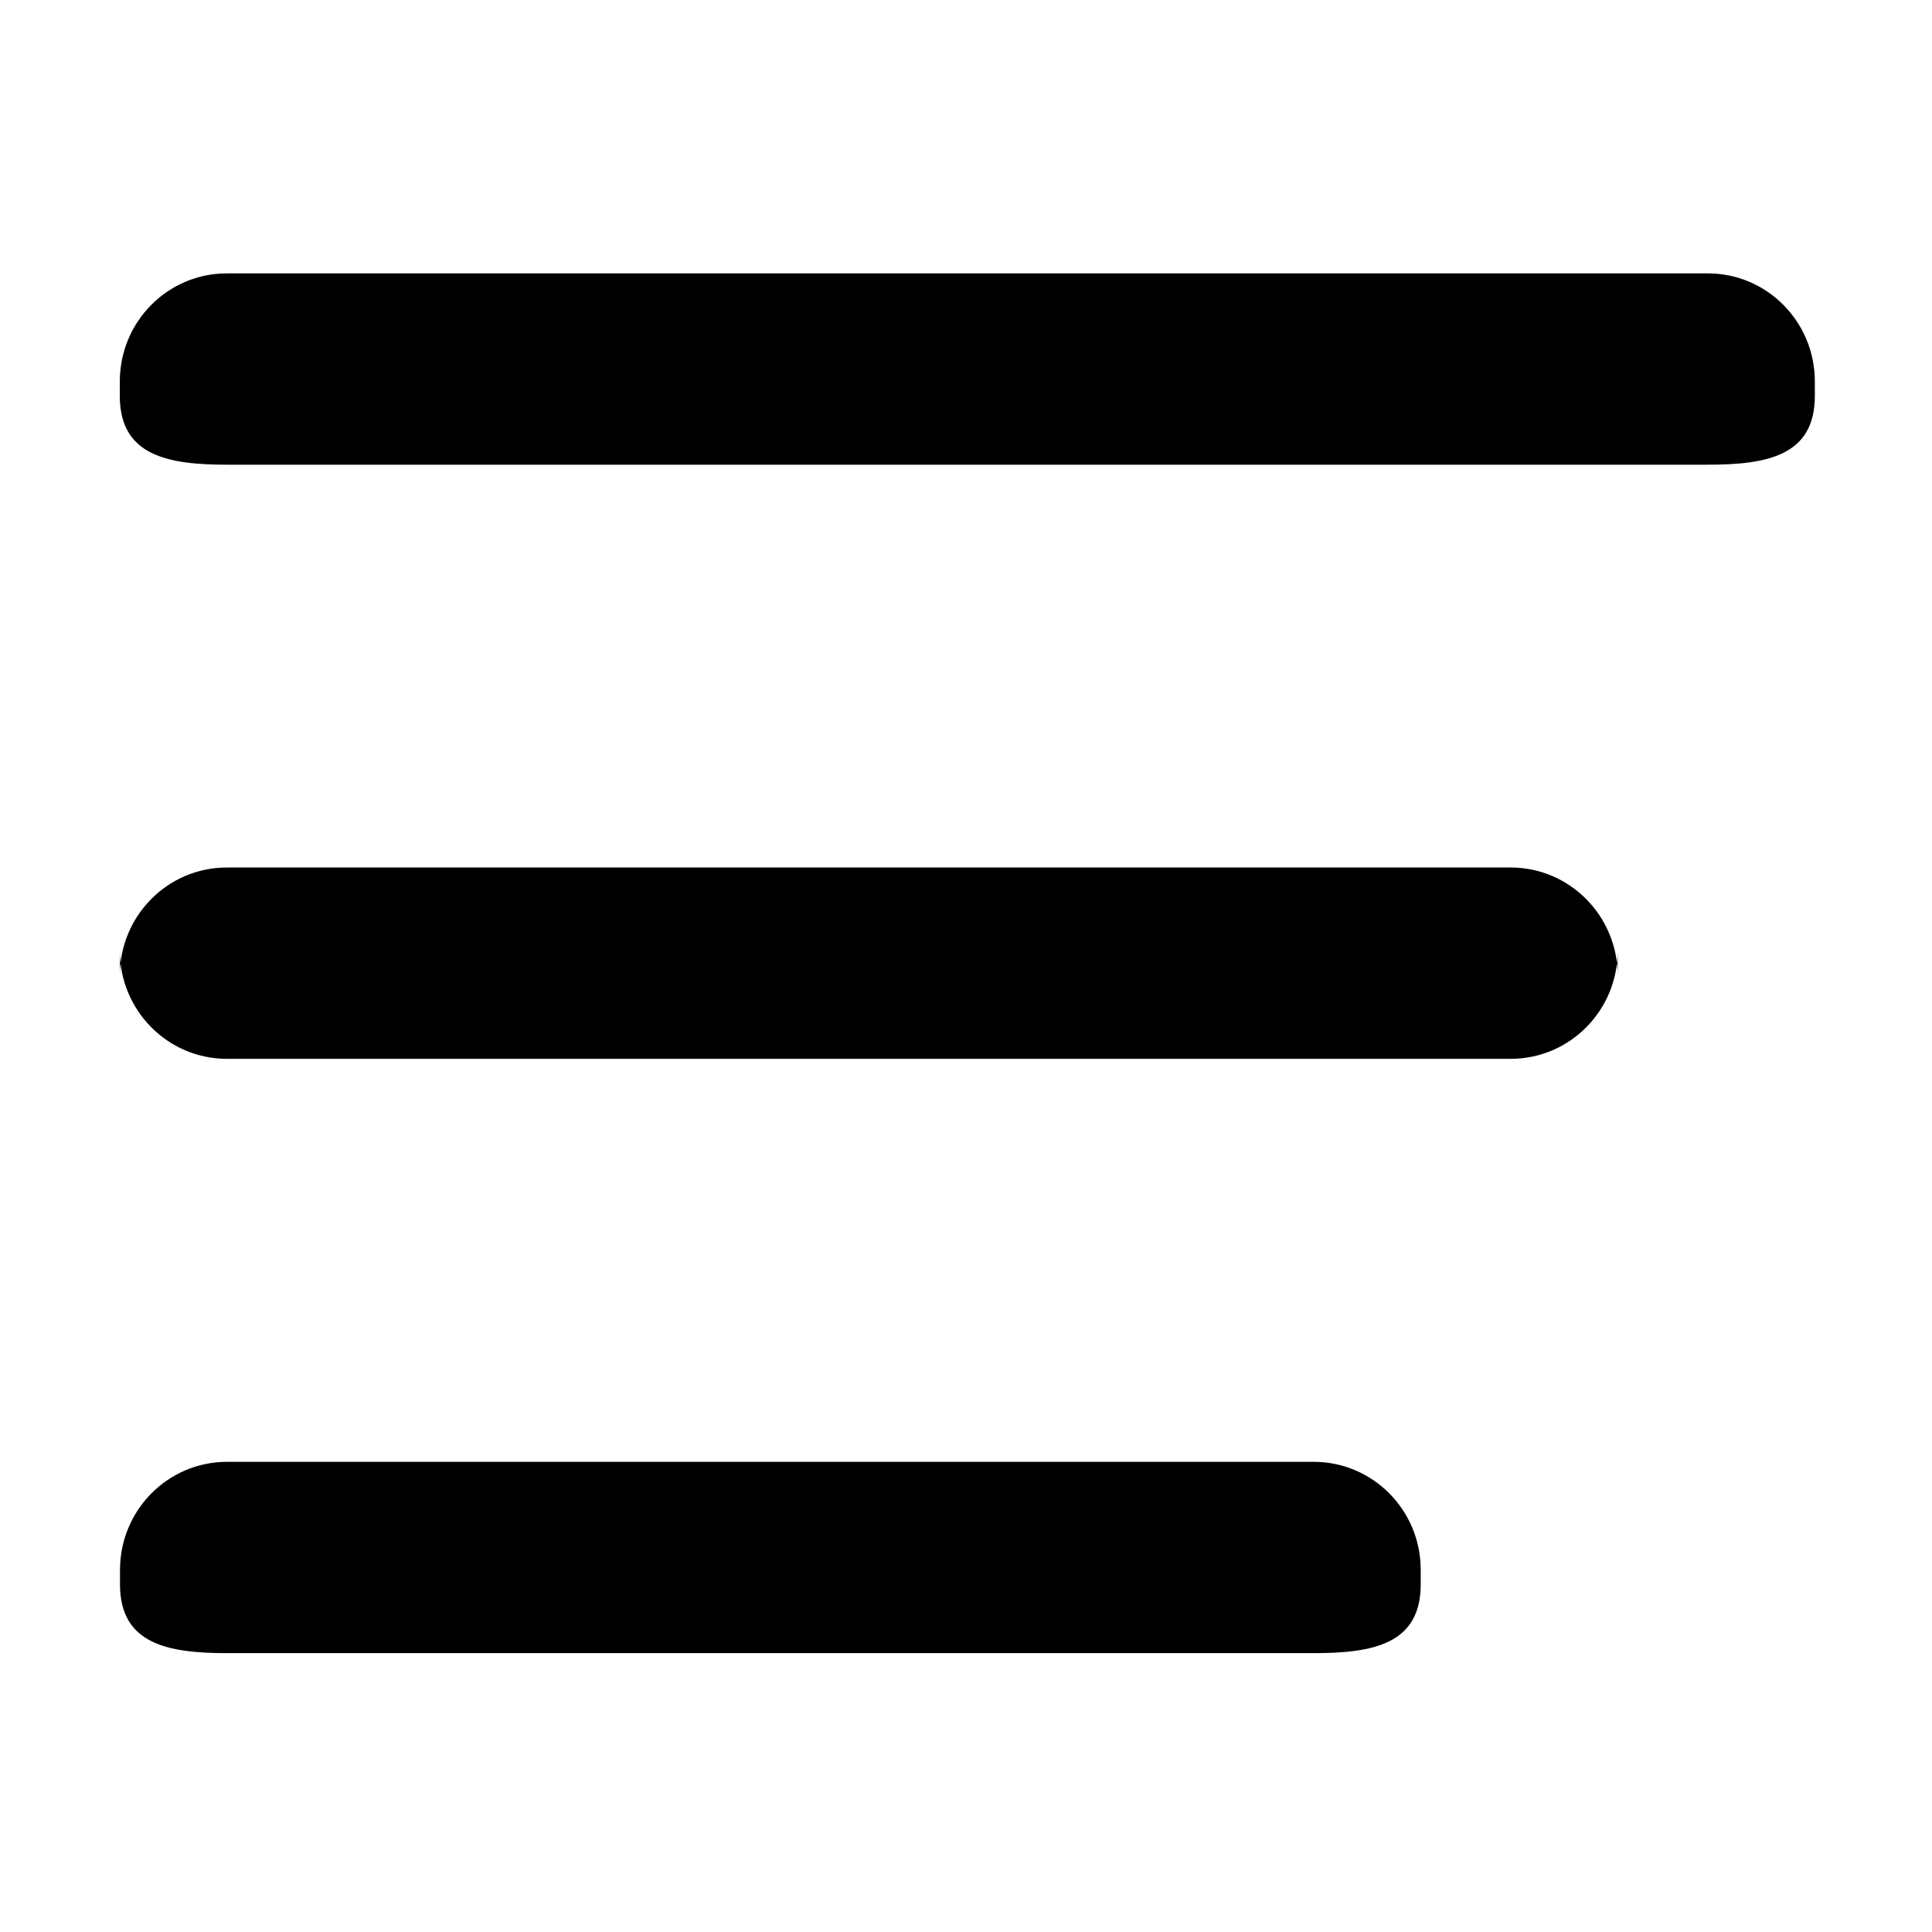 <?xml version="1.0" standalone="no"?><!DOCTYPE svg PUBLIC "-//W3C//DTD SVG 1.1//EN" "http://www.w3.org/Graphics/SVG/1.1/DTD/svg11.dtd"><svg t="1738822989570" class="icon" viewBox="0 0 1024 1024" version="1.1" xmlns="http://www.w3.org/2000/svg" p-id="5921" xmlns:xlink="http://www.w3.org/1999/xlink" width="200" height="200"><path d="M905.2 144.9h-785c-31.3 0-56.7 25.6-56.7 57.3v7.7c0 31.6 25.4 36.4 56.7 36.4h785c31.3 0 56.7-4.7 56.7-36.4v-7.7c0-31.7-25.4-57.3-56.7-57.3zM800.7 459.8H120.2c-31.3 0-56.7 25.6-56.7 57.3v-13.2c0 31.6 25.4 57.3 56.7 57.3h680.5c31.3 0 56.7-25.6 56.7-57.3v13.2c0-31.6-25.4-57.3-56.7-57.3z m-104.4 315h-576c-31.3 0-56.7 25.6-56.7 57.3v7.7c0 31.6 25.4 36.4 56.7 36.4h576c31.3 0 56.7-4.7 56.7-36.4V832c0-31.6-25.4-57.2-56.7-57.2z" p-id="5922"></path></svg>
